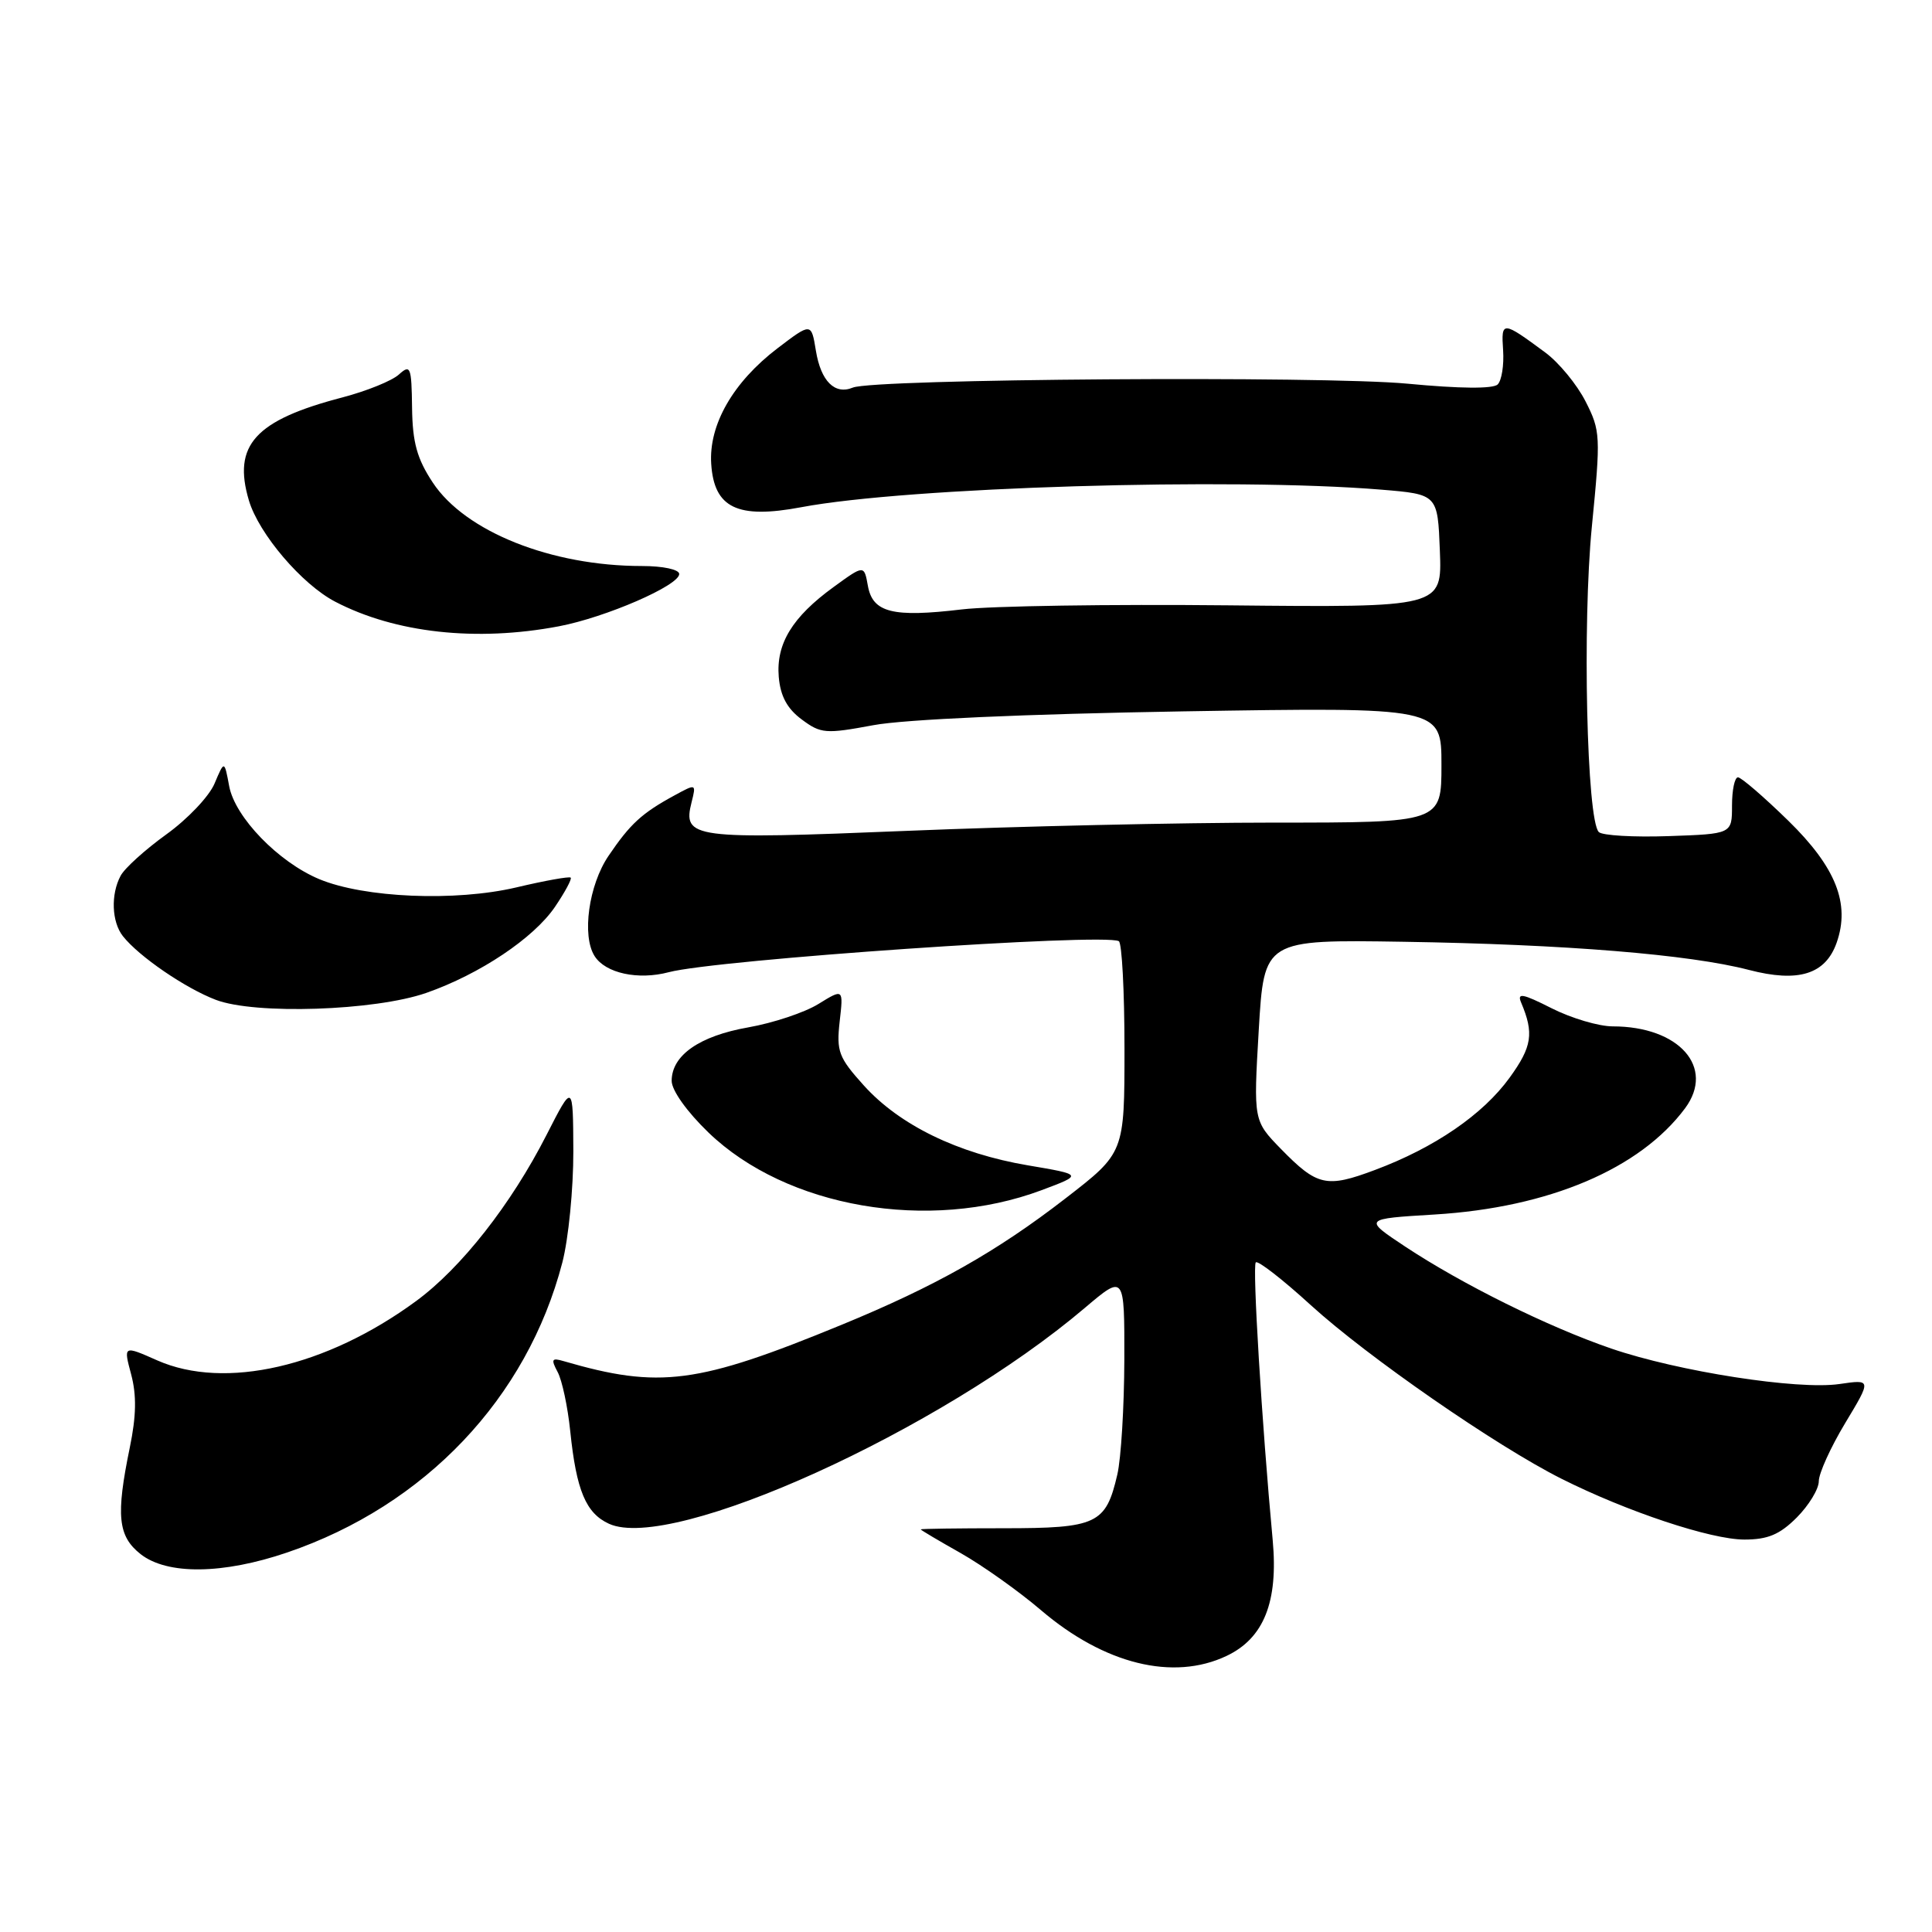 <?xml version="1.0" encoding="UTF-8" standalone="no"?>
<!DOCTYPE svg PUBLIC "-//W3C//DTD SVG 1.1//EN" "http://www.w3.org/Graphics/SVG/1.1/DTD/svg11.dtd" >
<svg xmlns="http://www.w3.org/2000/svg" xmlns:xlink="http://www.w3.org/1999/xlink" version="1.1" viewBox="0 0 256 256">
 <g >
 <path fill="currentColor"
d=" M 162.52 219.42 C 167.47 217.08 169.39 212.25 168.64 204.09 C 167.19 188.49 165.93 167.73 166.40 167.27 C 166.68 166.99 169.97 169.54 173.70 172.95 C 181.25 179.82 198.23 191.58 206.88 195.93 C 215.58 200.30 226.70 204.00 231.14 204.00 C 234.24 204.00 235.82 203.34 238.08 201.08 C 239.68 199.47 241.00 197.31 241.00 196.27 C 241.00 195.23 242.57 191.77 244.49 188.58 C 247.99 182.77 247.99 182.77 243.74 183.39 C 238.22 184.20 222.38 181.73 213.50 178.69 C 205.11 175.81 193.77 170.19 186.18 165.17 C 180.65 161.50 180.65 161.50 190.08 160.93 C 205.25 160.01 217.32 154.88 223.29 146.84 C 227.29 141.43 222.49 136.00 213.70 136.00 C 211.85 136.00 208.21 134.92 205.60 133.60 C 201.75 131.65 200.99 131.51 201.56 132.85 C 203.28 136.92 203.01 138.69 200.03 142.80 C 196.49 147.69 190.08 152.08 182.18 155.03 C 175.76 157.44 174.54 157.16 169.74 152.25 C 166.09 148.50 166.09 148.50 166.79 136.50 C 167.50 124.50 167.50 124.50 186.00 124.79 C 207.45 125.13 223.86 126.47 231.74 128.52 C 238.30 130.23 241.89 129.11 243.37 124.90 C 245.18 119.74 243.27 114.92 236.96 108.75 C 233.72 105.59 230.72 103.00 230.29 103.00 C 229.85 103.00 229.50 104.69 229.50 106.75 C 229.50 110.50 229.50 110.50 221.09 110.79 C 216.47 110.95 212.31 110.71 211.85 110.25 C 210.25 108.65 209.66 82.68 210.93 69.77 C 212.11 57.77 212.08 57.08 210.09 53.18 C 208.95 50.94 206.55 48.03 204.76 46.71 C 199.07 42.50 198.90 42.49 199.17 46.41 C 199.30 48.38 198.98 50.42 198.45 50.94 C 197.85 51.54 193.43 51.50 186.50 50.84 C 175.30 49.78 115.81 50.19 113.00 51.36 C 110.61 52.35 108.77 50.51 108.11 46.47 C 107.50 42.74 107.50 42.74 103.01 46.16 C 97.13 50.65 93.90 56.28 94.24 61.47 C 94.62 67.31 97.71 68.80 106.16 67.21 C 120.23 64.55 163.20 63.25 183.00 64.88 C 190.50 65.50 190.50 65.50 190.79 73.00 C 191.08 80.50 191.08 80.50 162.76 80.21 C 147.18 80.05 131.29 80.29 127.45 80.75 C 118.29 81.84 115.64 81.18 115.00 77.63 C 114.50 74.84 114.50 74.84 110.46 77.78 C 104.98 81.76 102.82 85.30 103.19 89.70 C 103.41 92.24 104.30 93.90 106.23 95.33 C 108.77 97.22 109.39 97.27 115.73 96.09 C 119.85 95.32 135.88 94.61 156.75 94.26 C 191.00 93.70 191.00 93.70 191.00 101.35 C 191.00 109.00 191.00 109.00 168.77 109.00 C 156.55 109.00 134.70 109.49 120.23 110.09 C 91.67 111.26 90.43 111.10 91.64 106.29 C 92.26 103.83 92.24 103.83 89.38 105.39 C 85.04 107.75 83.51 109.16 80.63 113.41 C 78.01 117.27 77.07 124.00 78.79 126.69 C 80.23 128.96 84.55 129.90 88.62 128.82 C 94.95 127.15 146.23 123.62 148.25 124.71 C 148.66 124.94 149.00 131.34 149.00 138.93 C 149.00 152.75 149.00 152.75 141.20 158.78 C 132.07 165.85 123.94 170.44 111.50 175.55 C 92.41 183.40 87.39 184.06 74.66 180.35 C 73.10 179.89 72.99 180.11 73.89 181.80 C 74.48 182.89 75.23 186.42 75.56 189.64 C 76.37 197.49 77.63 200.51 80.70 201.91 C 89.02 205.70 124.63 189.54 143.75 173.30 C 149.00 168.85 149.00 168.85 148.98 180.17 C 148.96 186.40 148.55 193.25 148.05 195.39 C 146.53 201.95 145.36 202.50 132.96 202.50 C 126.93 202.50 122.00 202.57 122.00 202.65 C 122.00 202.74 124.38 204.15 127.29 205.79 C 130.20 207.44 134.99 210.84 137.94 213.36 C 146.33 220.52 155.46 222.77 162.52 219.42 Z  M 38.06 205.71 C 56.34 199.48 69.83 185.26 74.51 167.30 C 75.33 164.15 75.98 157.51 75.97 152.54 C 75.93 143.50 75.93 143.50 72.42 150.38 C 67.73 159.58 61.11 168.02 55.12 172.41 C 43.24 181.13 29.79 184.21 20.84 180.26 C 16.35 178.27 16.35 178.27 17.38 182.12 C 18.11 184.87 18.06 187.63 17.20 191.80 C 15.34 200.82 15.62 203.55 18.63 205.93 C 22.16 208.70 29.53 208.62 38.06 205.71 Z  M 138.00 157.71 C 143.50 155.65 143.50 155.65 136.18 154.41 C 126.92 152.84 119.21 149.09 114.47 143.84 C 111.12 140.12 110.82 139.33 111.26 135.36 C 111.76 130.99 111.76 130.99 108.45 133.03 C 106.63 134.16 102.45 135.55 99.16 136.13 C 92.67 137.27 89.00 139.84 89.00 143.22 C 89.00 144.48 91.02 147.31 93.87 150.06 C 104.20 160.02 123.07 163.29 138.00 157.71 Z  M 56.50 131.56 C 63.58 129.08 70.72 124.31 73.54 120.16 C 74.86 118.21 75.80 116.47 75.62 116.29 C 75.44 116.11 72.19 116.69 68.40 117.59 C 60.34 119.48 48.28 118.98 42.30 116.49 C 36.89 114.23 31.15 108.30 30.37 104.18 C 29.73 100.74 29.73 100.74 28.43 103.82 C 27.72 105.52 24.84 108.55 22.04 110.56 C 19.24 112.58 16.51 115.04 15.98 116.05 C 14.66 118.51 14.80 122.16 16.28 124.04 C 18.41 126.74 24.55 130.94 28.59 132.48 C 33.80 134.47 49.68 133.94 56.50 131.56 Z  M 74.04 82.99 C 80.26 81.81 90.00 77.58 90.00 76.06 C 90.00 75.46 87.86 75.00 85.05 75.00 C 73.05 75.00 61.65 70.45 57.35 63.95 C 55.26 60.79 54.66 58.65 54.60 54.02 C 54.53 48.58 54.39 48.24 52.85 49.63 C 51.94 50.46 48.57 51.82 45.37 52.66 C 33.79 55.68 30.80 58.98 32.98 66.31 C 34.30 70.74 40.00 77.43 44.42 79.73 C 52.38 83.88 63.12 85.06 74.04 82.99 Z "/>
</g>
</svg>